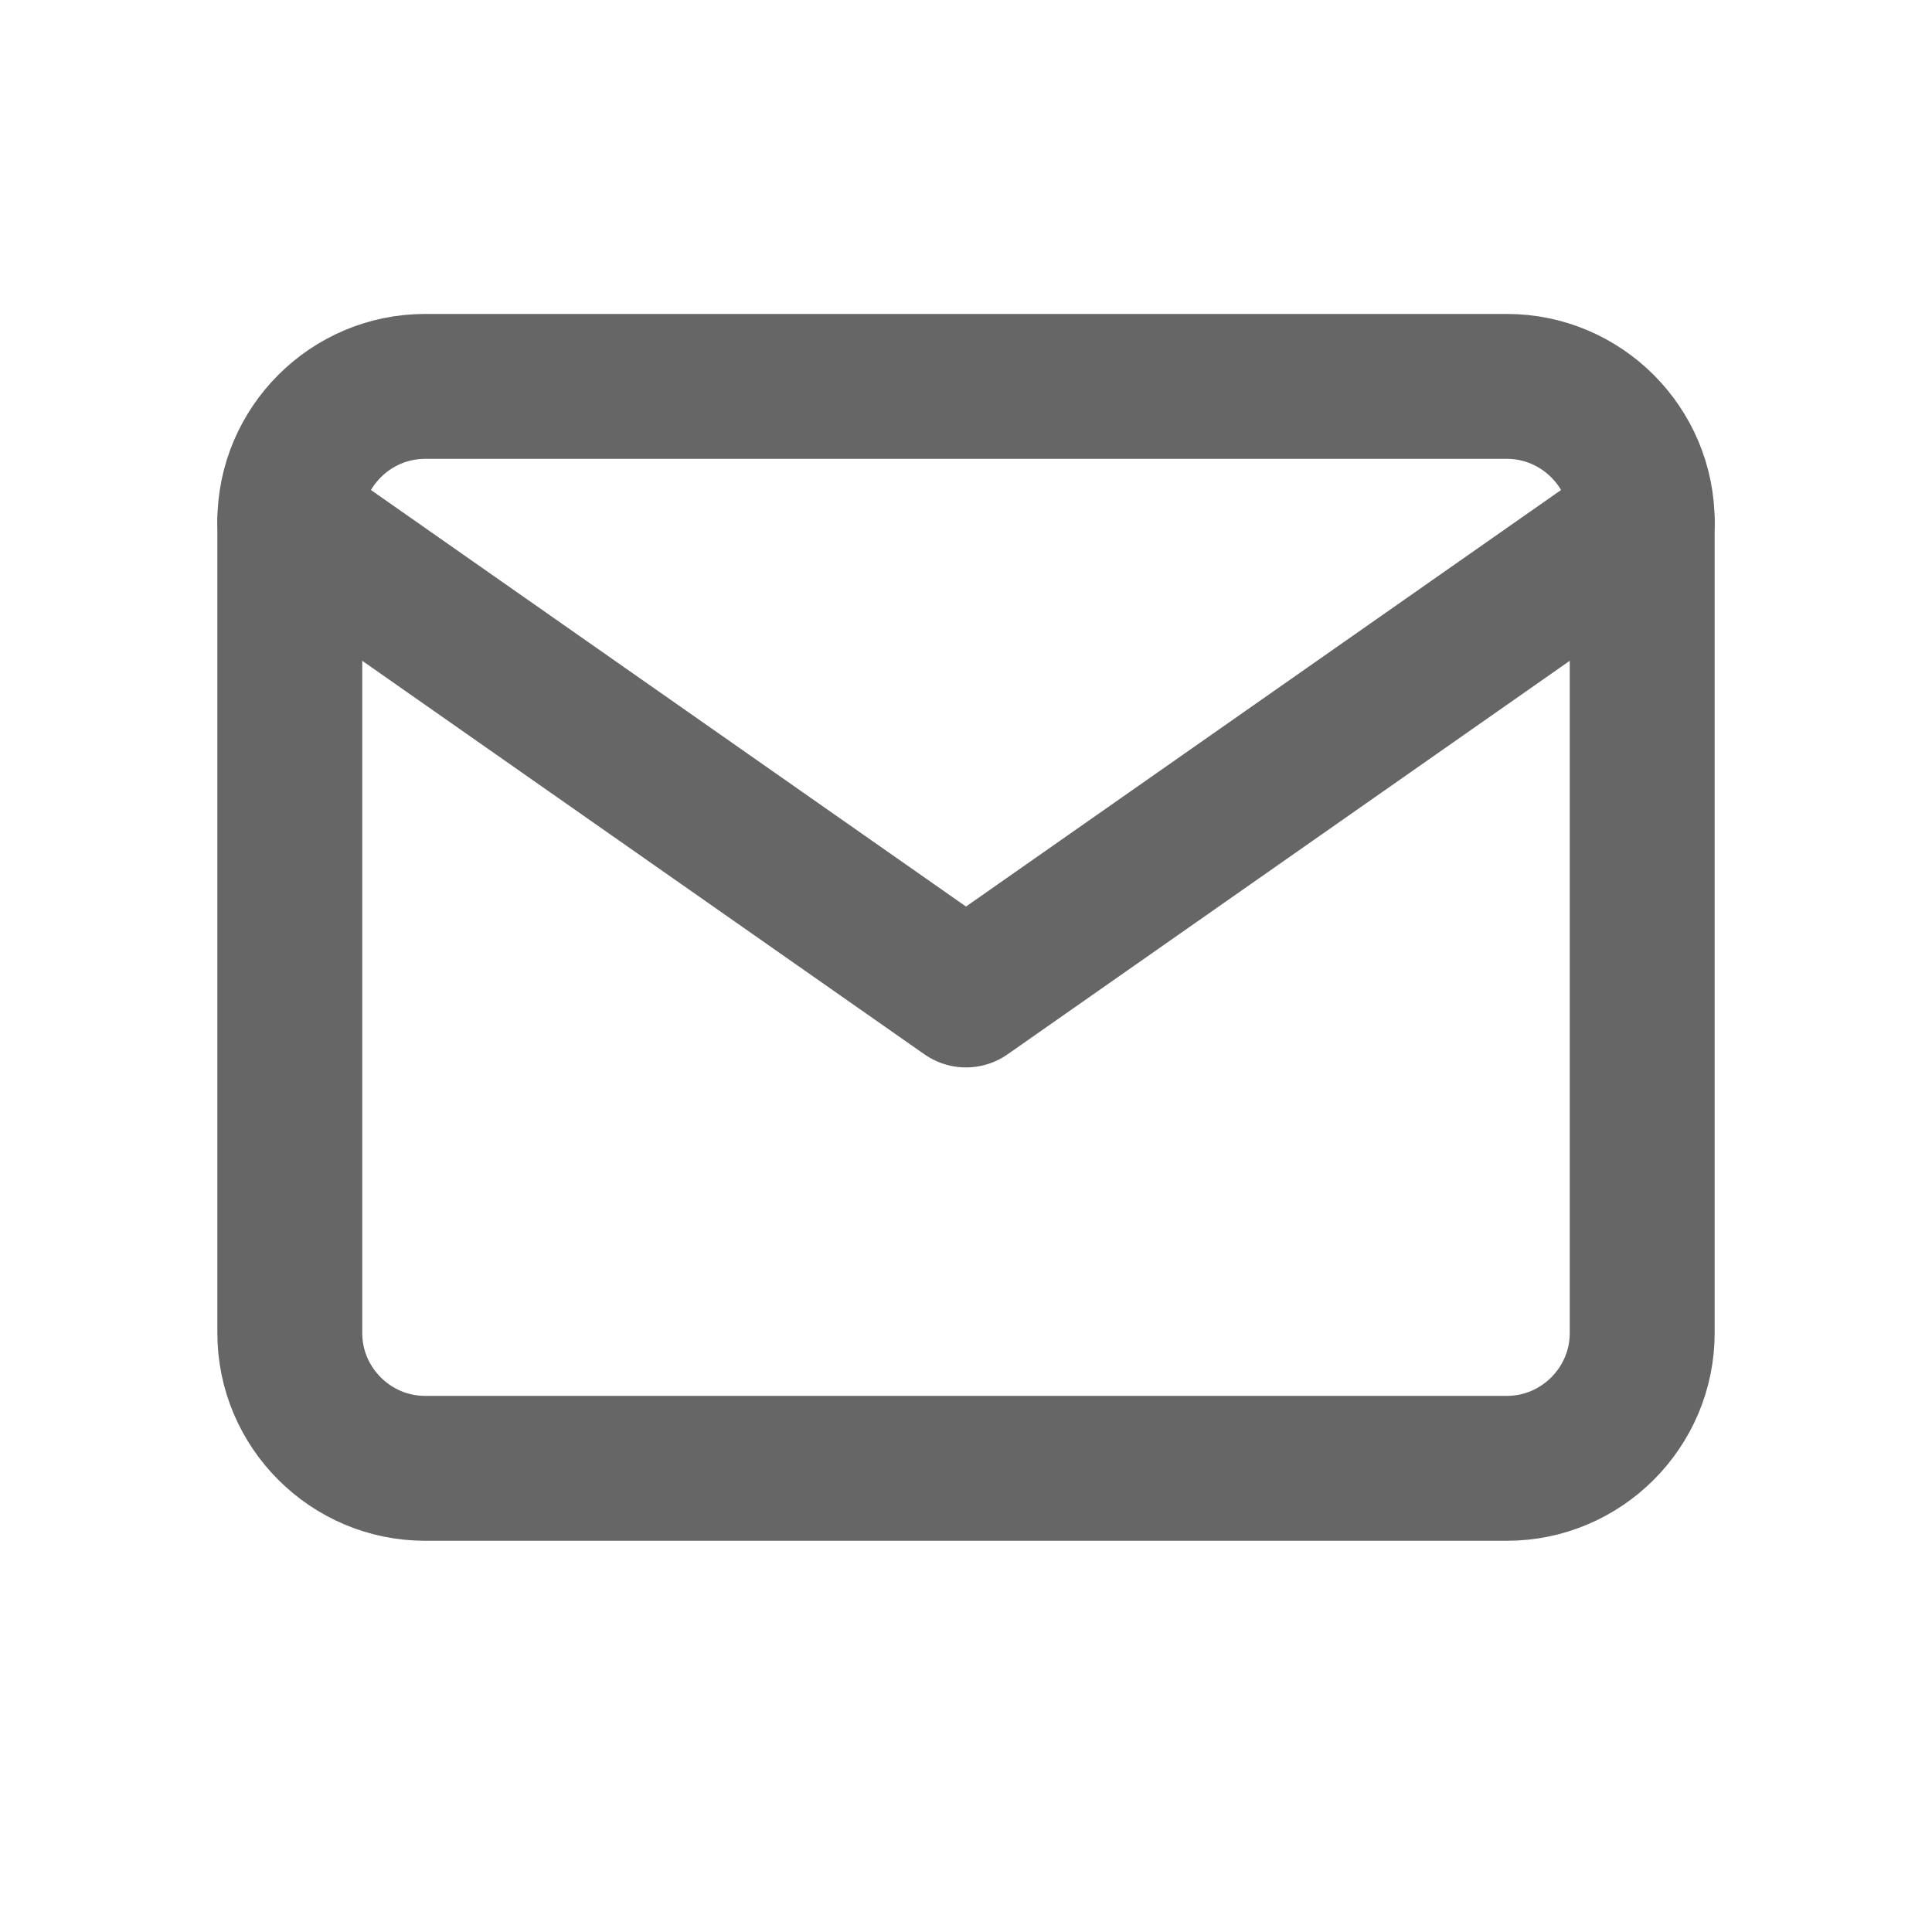 <svg width="20" height="20" viewBox="0 0 20 20" fill="none" xmlns="http://www.w3.org/2000/svg">
<path d="M4.4 4H15.6C16.37 4 17 4.63 17 5.4V13.8C17 14.57 16.37 15.2 15.6 15.2H4.4C3.63 15.2 3 14.57 3 13.8V5.4C3 4.63 3.63 4 4.4 4Z" stroke="#666666" stroke-width="1.5" stroke-linecap="round" stroke-linejoin="round"/>
<path d="M17 5.4L10 10.3L3 5.4" stroke="#666666" stroke-width="1.5" stroke-linecap="round" stroke-linejoin="round"/>
</svg>
